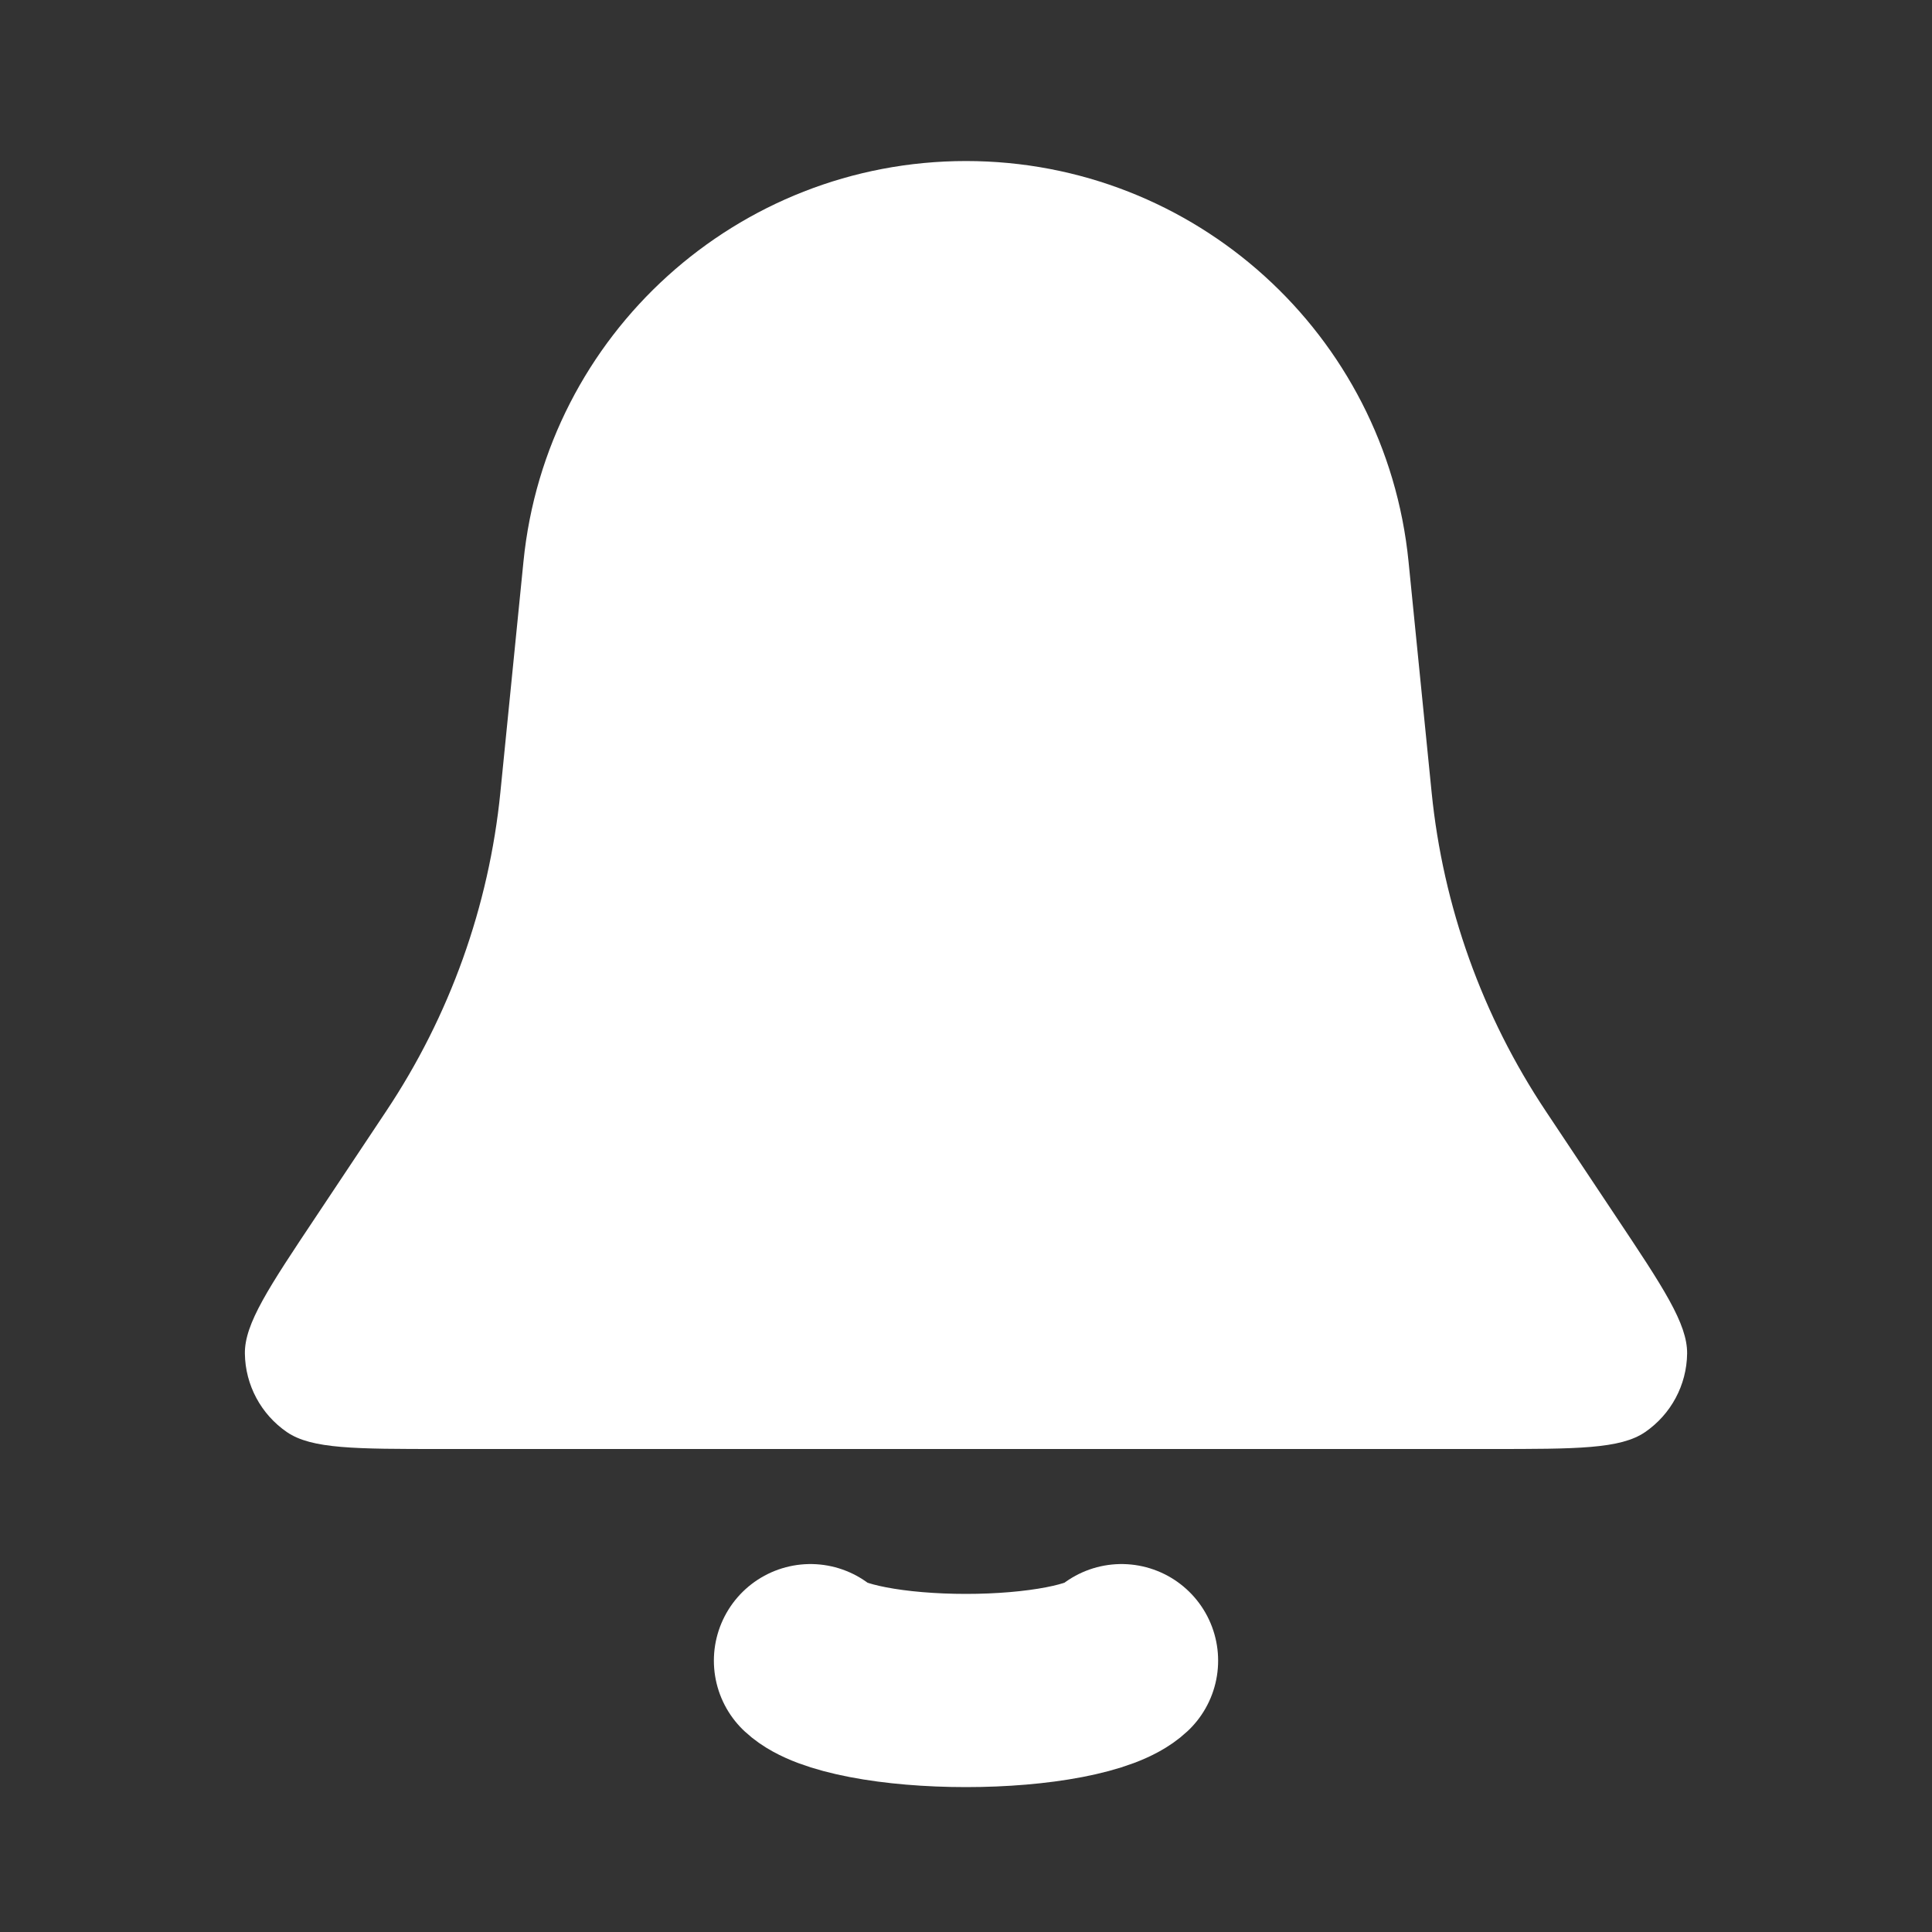<svg width="20" height="20" viewBox="0 0 20 20" fill="none" xmlns="http://www.w3.org/2000/svg">
<rect x="0" y="0" width="20" height="20" fill="#333333" stroke="none"/>
<path d="M5.419 5.812C5.654 3.459 7.635 1.667 10 1.667C12.365 1.667 14.346 3.459 14.581 5.812L14.82 8.201C14.938 9.382 15.344 10.516 16.003 11.504L16.72 12.581C17.219 13.329 17.468 13.703 17.465 14.012C17.461 14.338 17.298 14.641 17.03 14.825C16.774 15 16.325 15 15.426 15H4.574C3.675 15 3.226 15 2.97 14.825C2.702 14.641 2.539 14.338 2.535 14.012C2.531 13.703 2.781 13.329 3.28 12.581L3.997 11.504C4.656 10.516 5.062 9.382 5.18 8.201L5.419 5.812Z" fill="white"/>
<path d="M8.39 17.191C8.485 17.28 8.694 17.358 8.985 17.414C9.276 17.47 9.633 17.5 10 17.5C10.367 17.5 10.723 17.47 11.015 17.414C11.306 17.358 11.515 17.28 11.61 17.191" stroke="white" stroke-width="2" stroke-linecap="round"/>
</svg>
